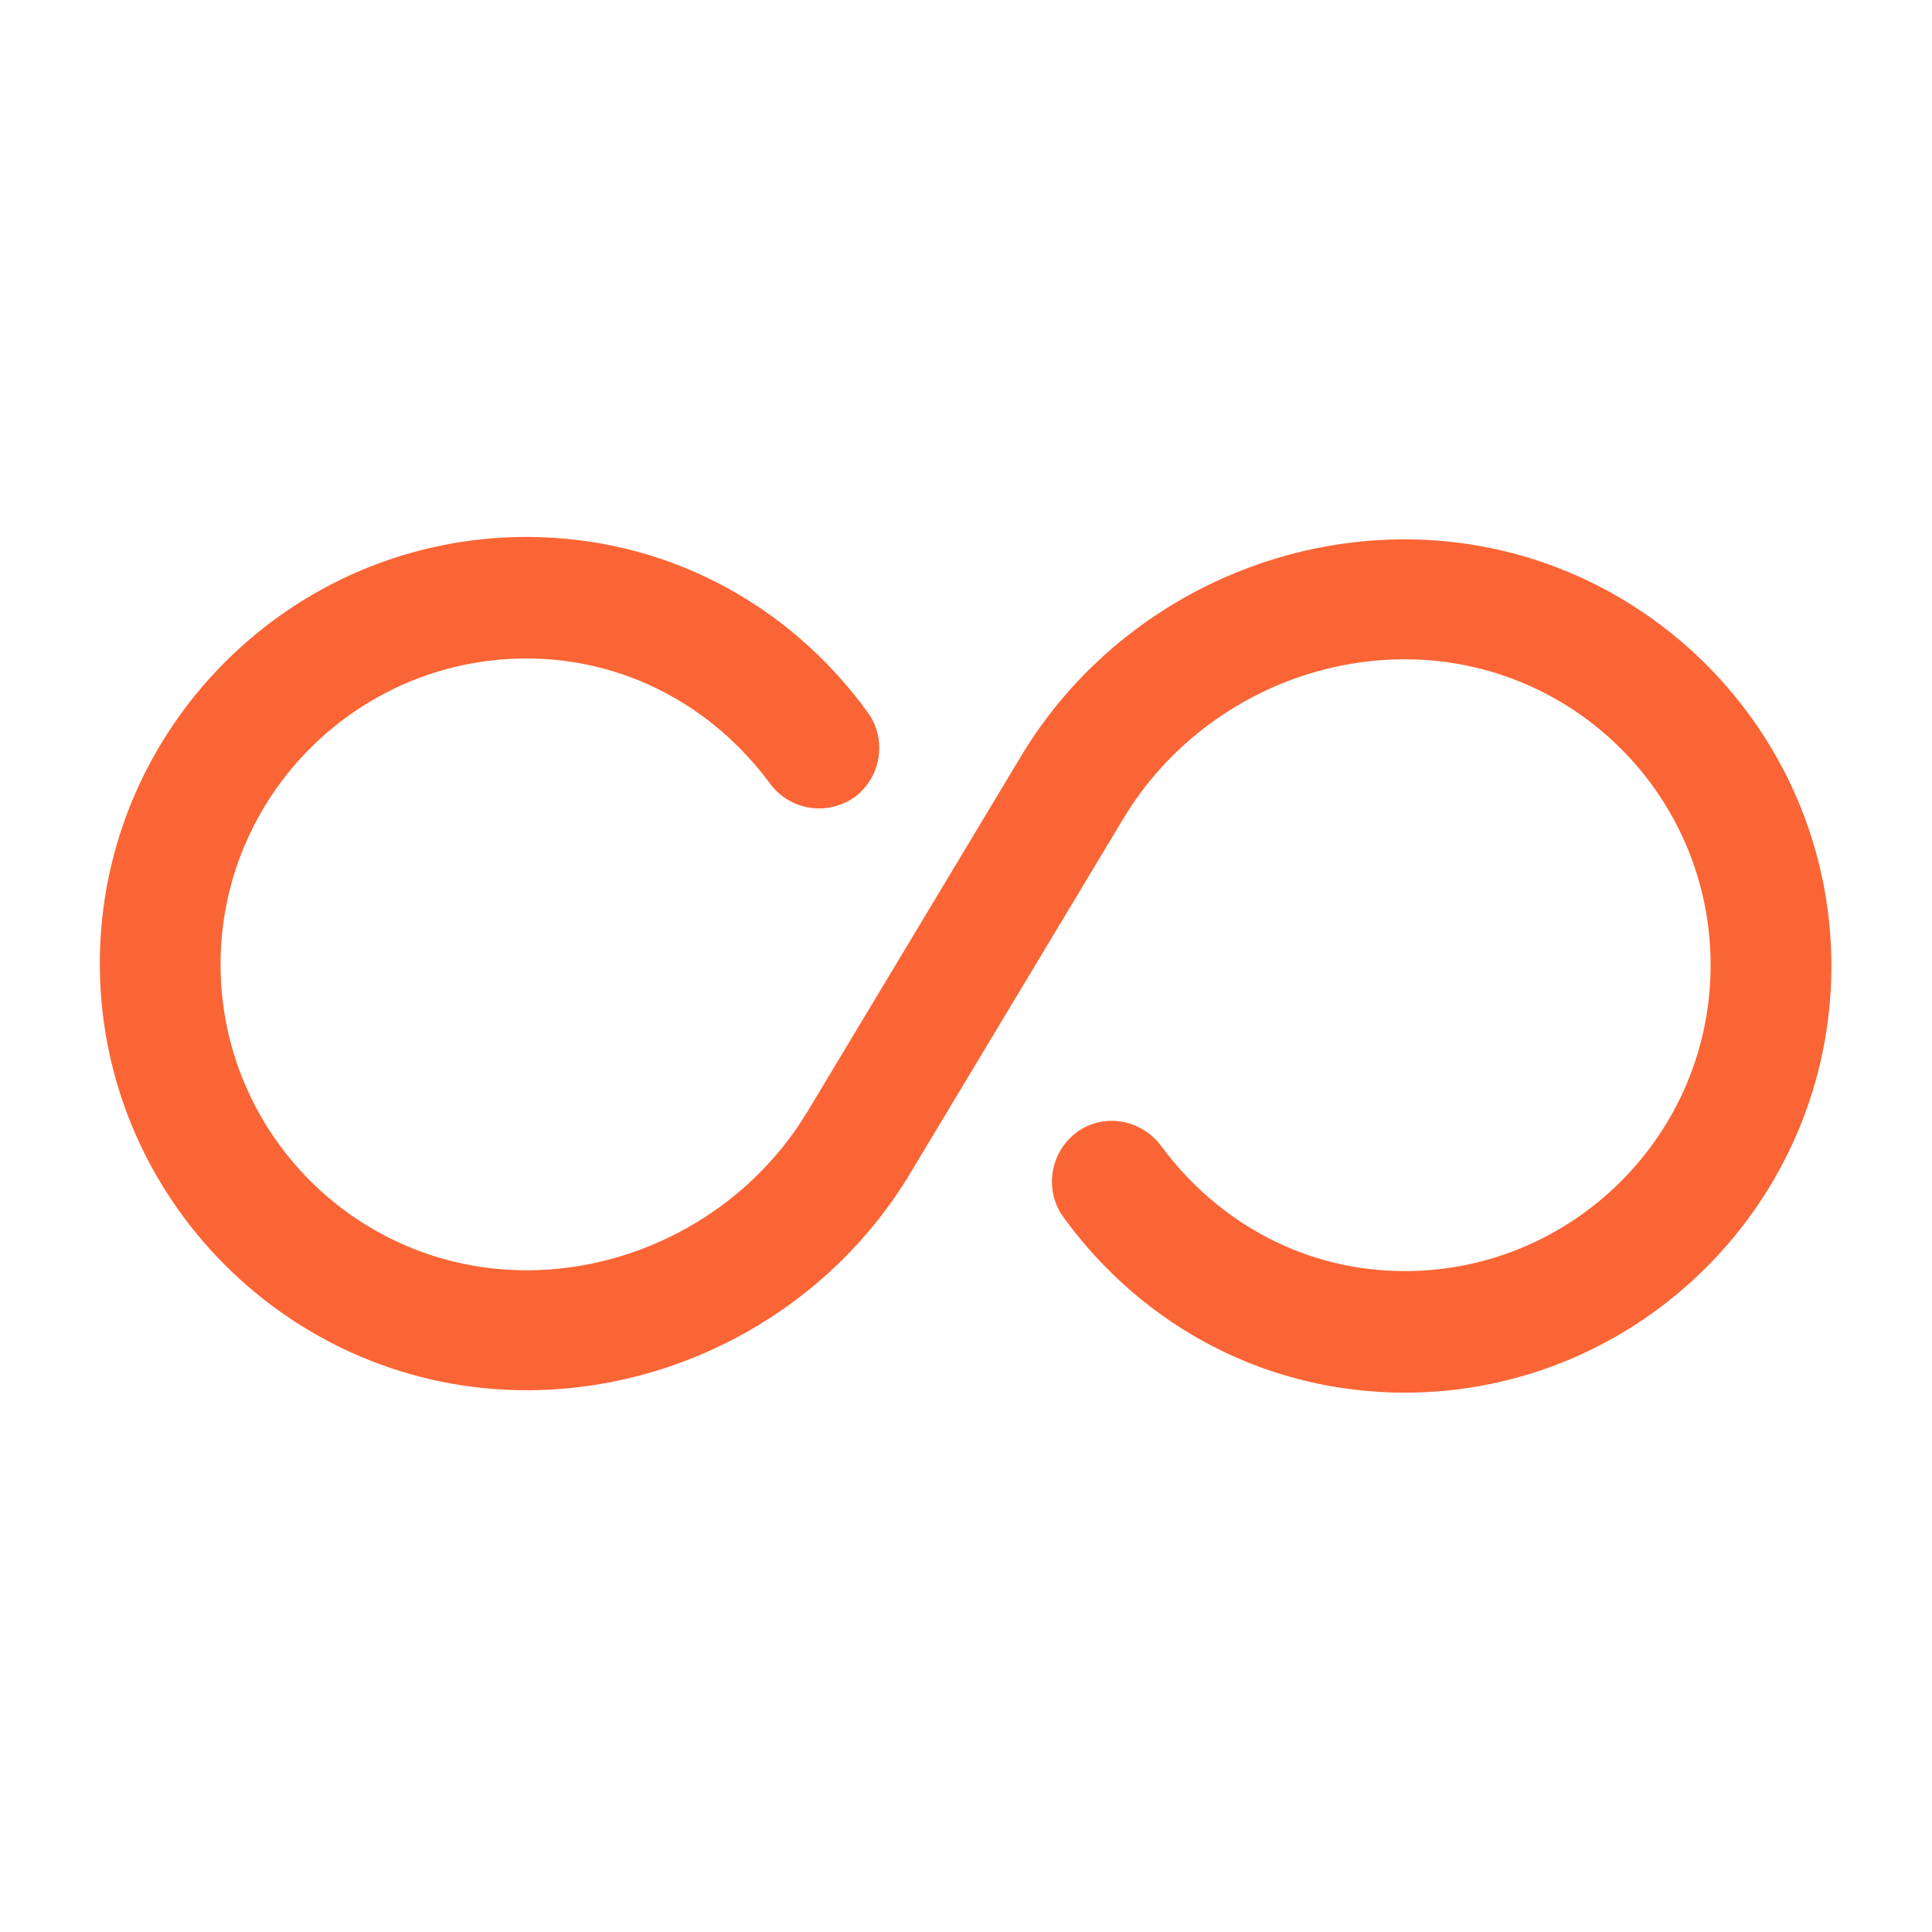 <svg width="24" height="24" viewBox="0 0 24 24" fill="none" xmlns="http://www.w3.org/2000/svg">
<g id="vuesax/outline/unlimited">
<g id="unlimited">
<path id="Vector" d="M17.45 17.3C15.77 17.3 14.22 16.51 13.21 15.12C12.97 14.79 13.04 14.32 13.37 14.07C13.7 13.82 14.17 13.9 14.42 14.23C15.15 15.22 16.25 15.79 17.45 15.79C19.54 15.79 21.25 14.09 21.25 11.99C21.25 9.89 19.55 8.19 17.45 8.19C16.03 8.19 14.69 8.95 13.96 10.16L11.31 14.57C10.31 16.24 8.48 17.27 6.54 17.27C3.62 17.27 1.24 14.89 1.24 11.97C1.24 9.05 3.62 6.67 6.54 6.67C8.22 6.67 9.77 7.46 10.78 8.85C11.02 9.18 10.95 9.65 10.62 9.9C10.28 10.14 9.82 10.07 9.57 9.74C8.84 8.75 7.74 8.18 6.54 8.18C4.45 8.18 2.74 9.88 2.74 11.98C2.74 14.08 4.44 15.78 6.54 15.78C7.96 15.78 9.3 15.02 10.03 13.81L12.68 9.4C13.68 7.73 15.51 6.7 17.45 6.7C20.37 6.7 22.75 9.08 22.75 12C22.75 14.92 20.37 17.3 17.45 17.3Z" fill="#FB6535"/>
</g>
</g>
</svg>
